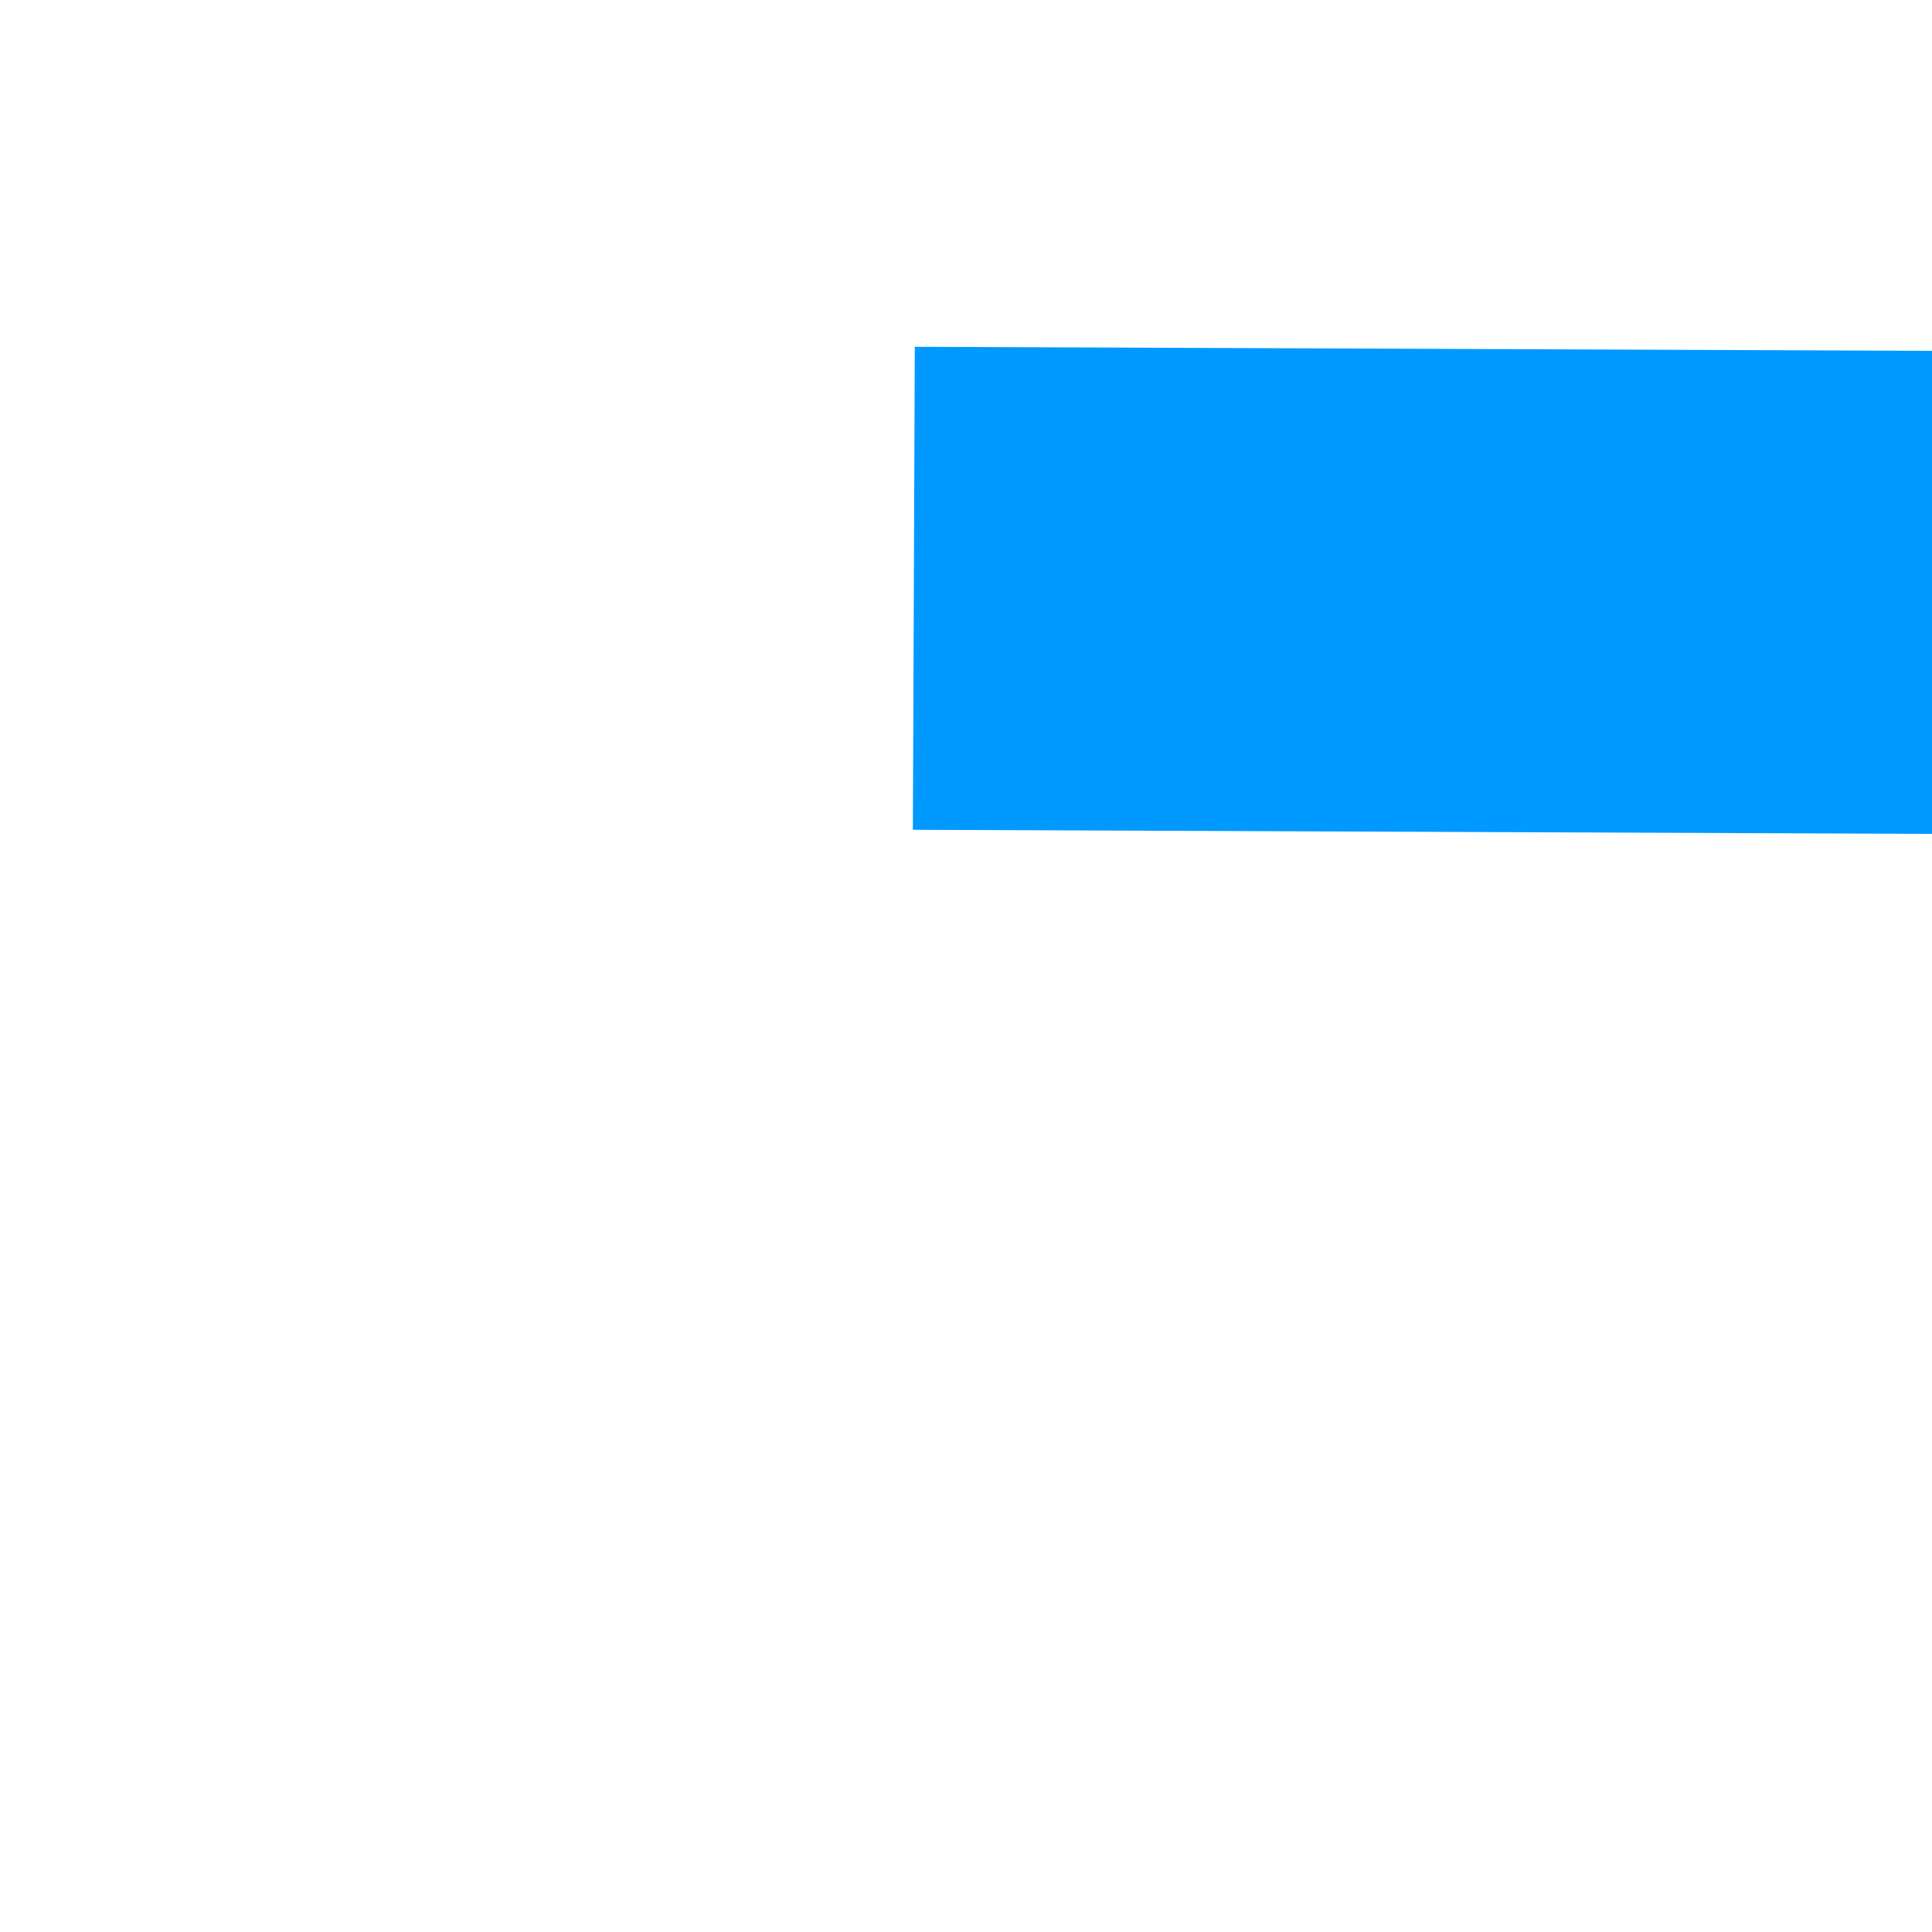 ﻿<?xml version="1.0" encoding="utf-8"?>
<svg version="1.1" xmlns:xlink="http://www.w3.org/1999/xlink" width="4px" height="4px" preserveAspectRatio="xMinYMid meet" viewBox="498 255  4 2" xmlns="http://www.w3.org/2000/svg">
  <path d="M 776 261.8  L 782 255.5  L 776 249.2  L 776 261.8  Z " fill-rule="nonzero" fill="#0099ff" stroke="none" transform="matrix(1 0.004 -0.004 1 0.914 -2.282 )" />
  <path d="M 500 255.5  L 777 255.5  " stroke-width="1" stroke-dasharray="3,1" stroke="#0099ff" fill="none" transform="matrix(1 0.004 -0.004 1 0.914 -2.282 )" />
</svg>